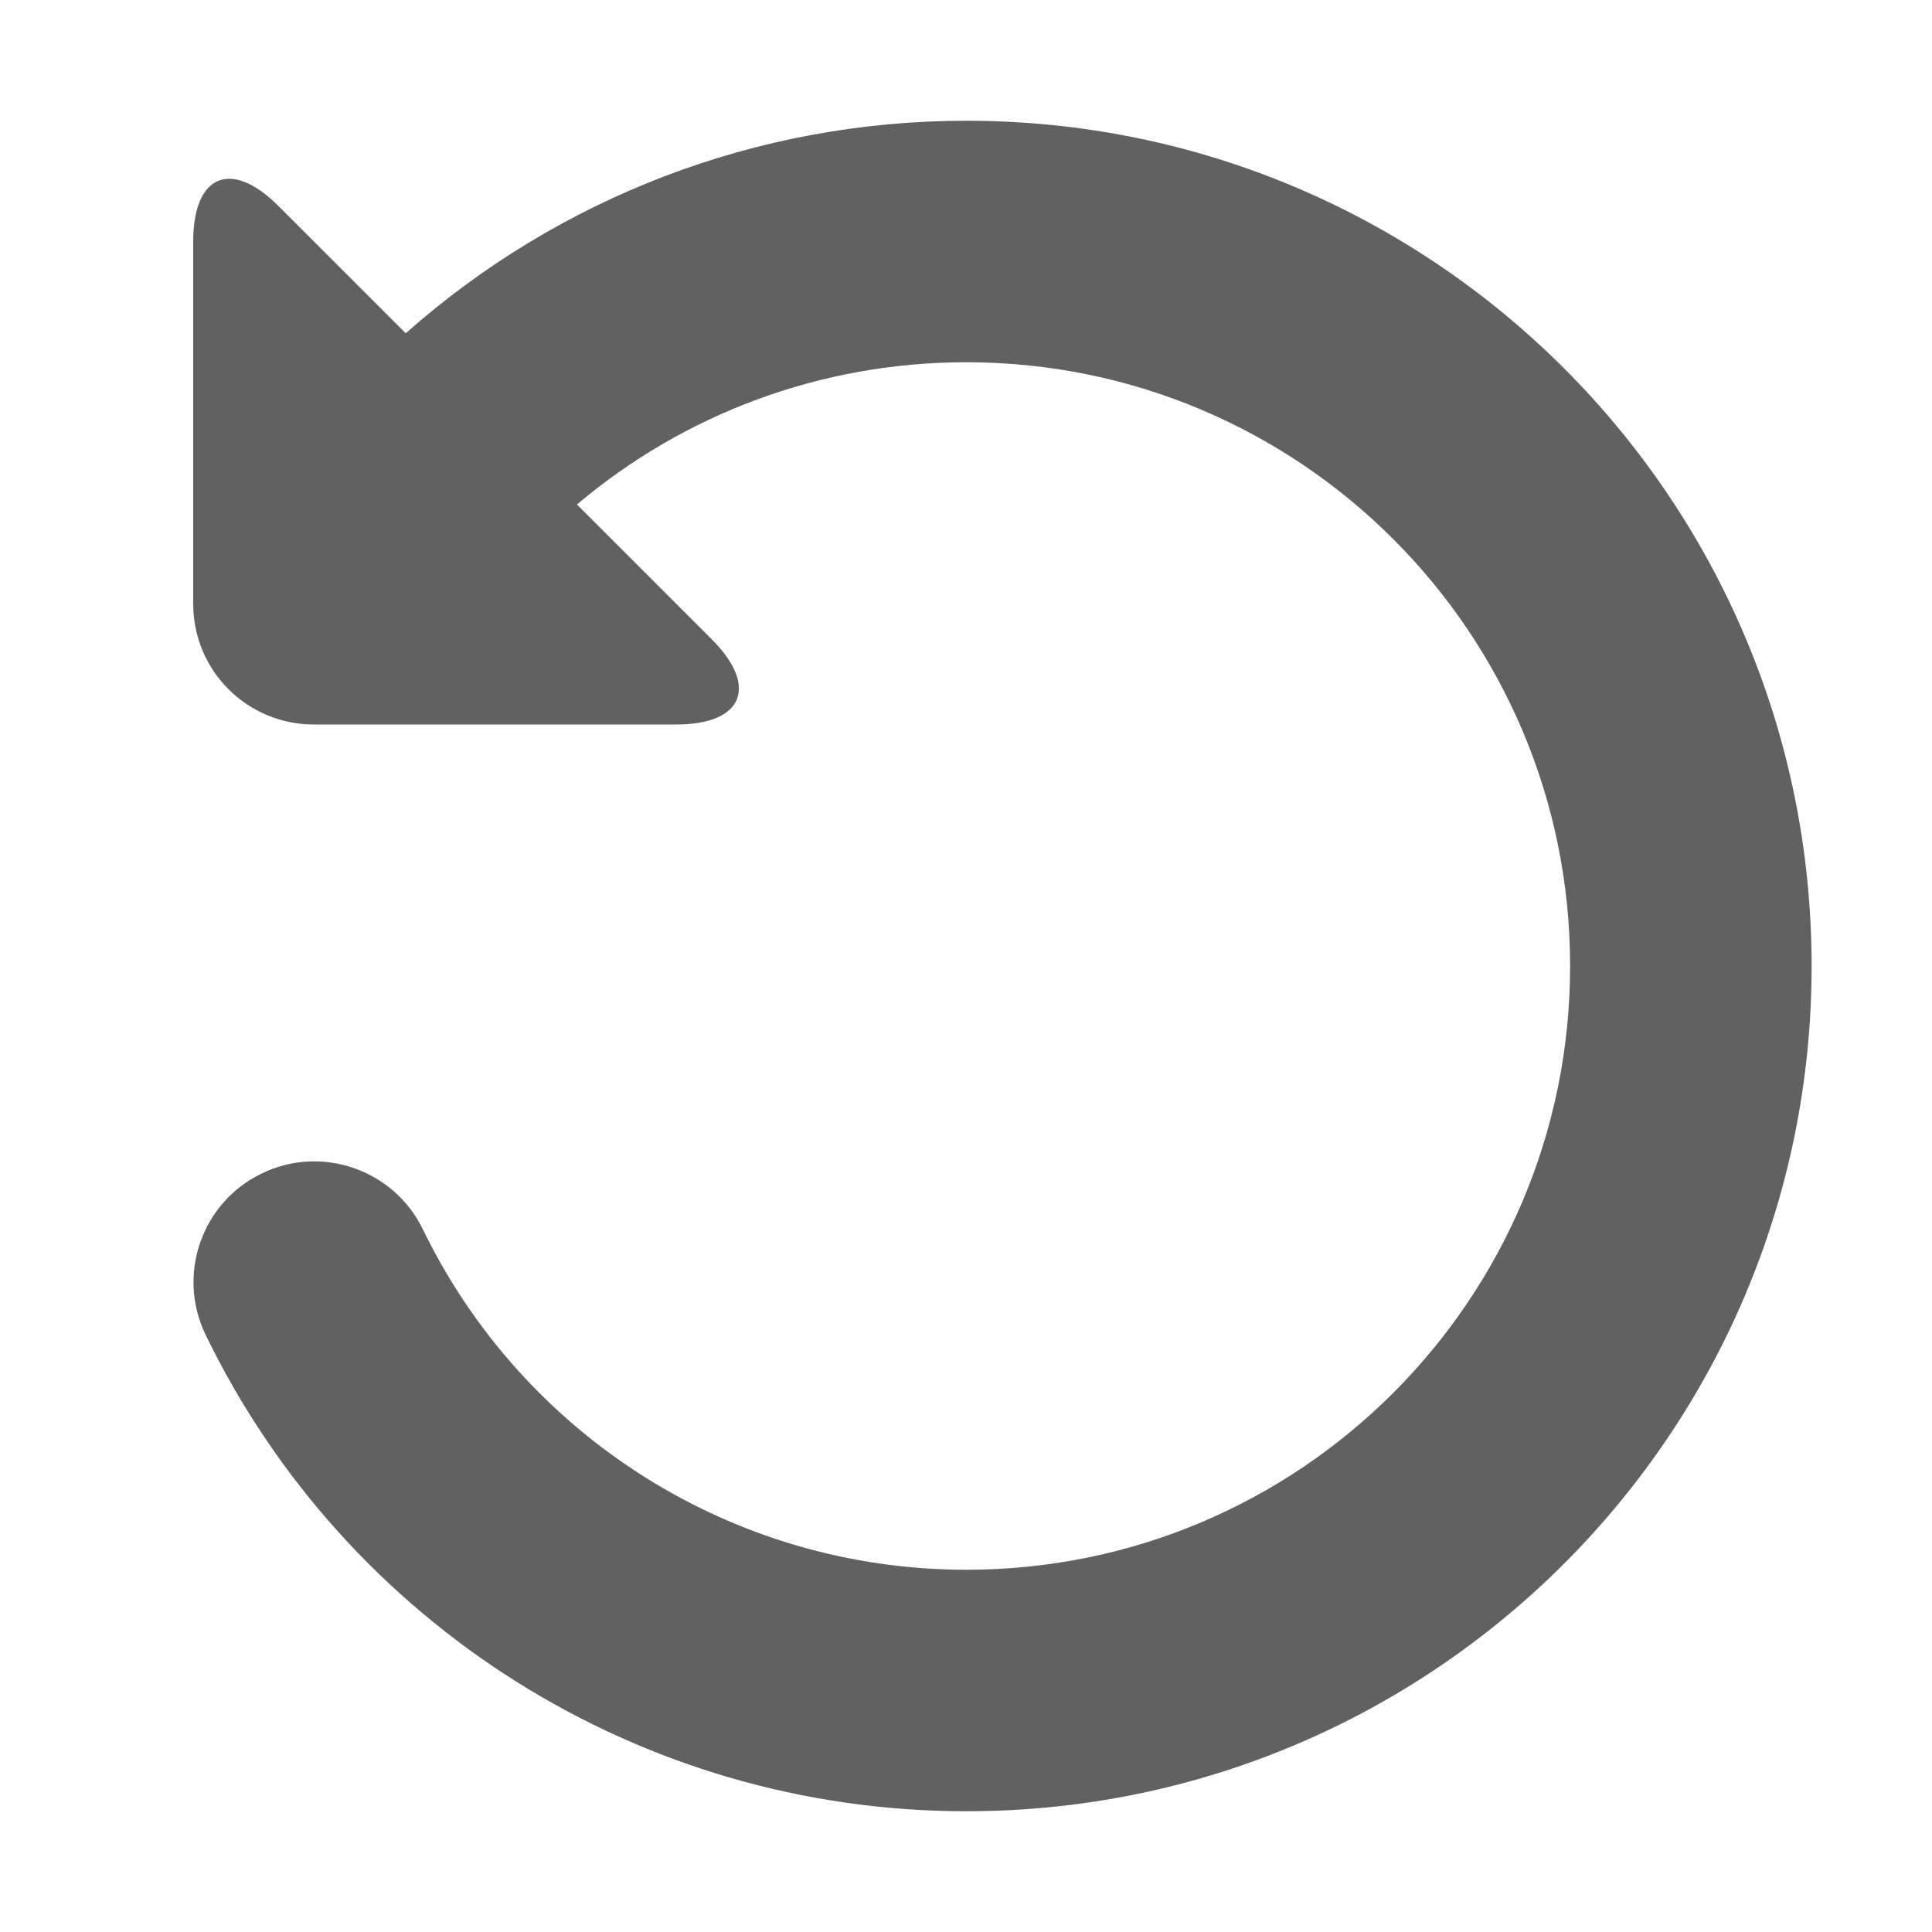<svg xmlns="http://www.w3.org/2000/svg" width="16" height="16" viewBox="0 0 16 16">
  <path fill="#616161" fill-rule="evenodd" d="M3.36,2.76 L2.306,1.706 C1.913,1.313 1.6,1.448 1.6,2 L1.6,5 C1.6,5.556 2.048,6 2.6,6 L5.6,6 C6.156,6 6.284,5.684 5.894,5.294 L4.778,4.178 C5.667,3.427 6.799,3 8.003,3 C10.764,3 13.003,5.239 13.003,8 C13.003,10.761 10.764,13 8.003,13 C6.068,13 4.333,11.891 3.502,10.181 C3.261,9.685 2.662,9.477 2.166,9.719 C1.669,9.96 1.462,10.558 1.703,11.055 C2.865,13.448 5.295,15 8.003,15 C11.869,15 15.003,11.866 15.003,8 C15.003,4.134 11.869,1 8.003,1 C6.261,1 4.623,1.641 3.36,2.76 Z"/>
</svg>
